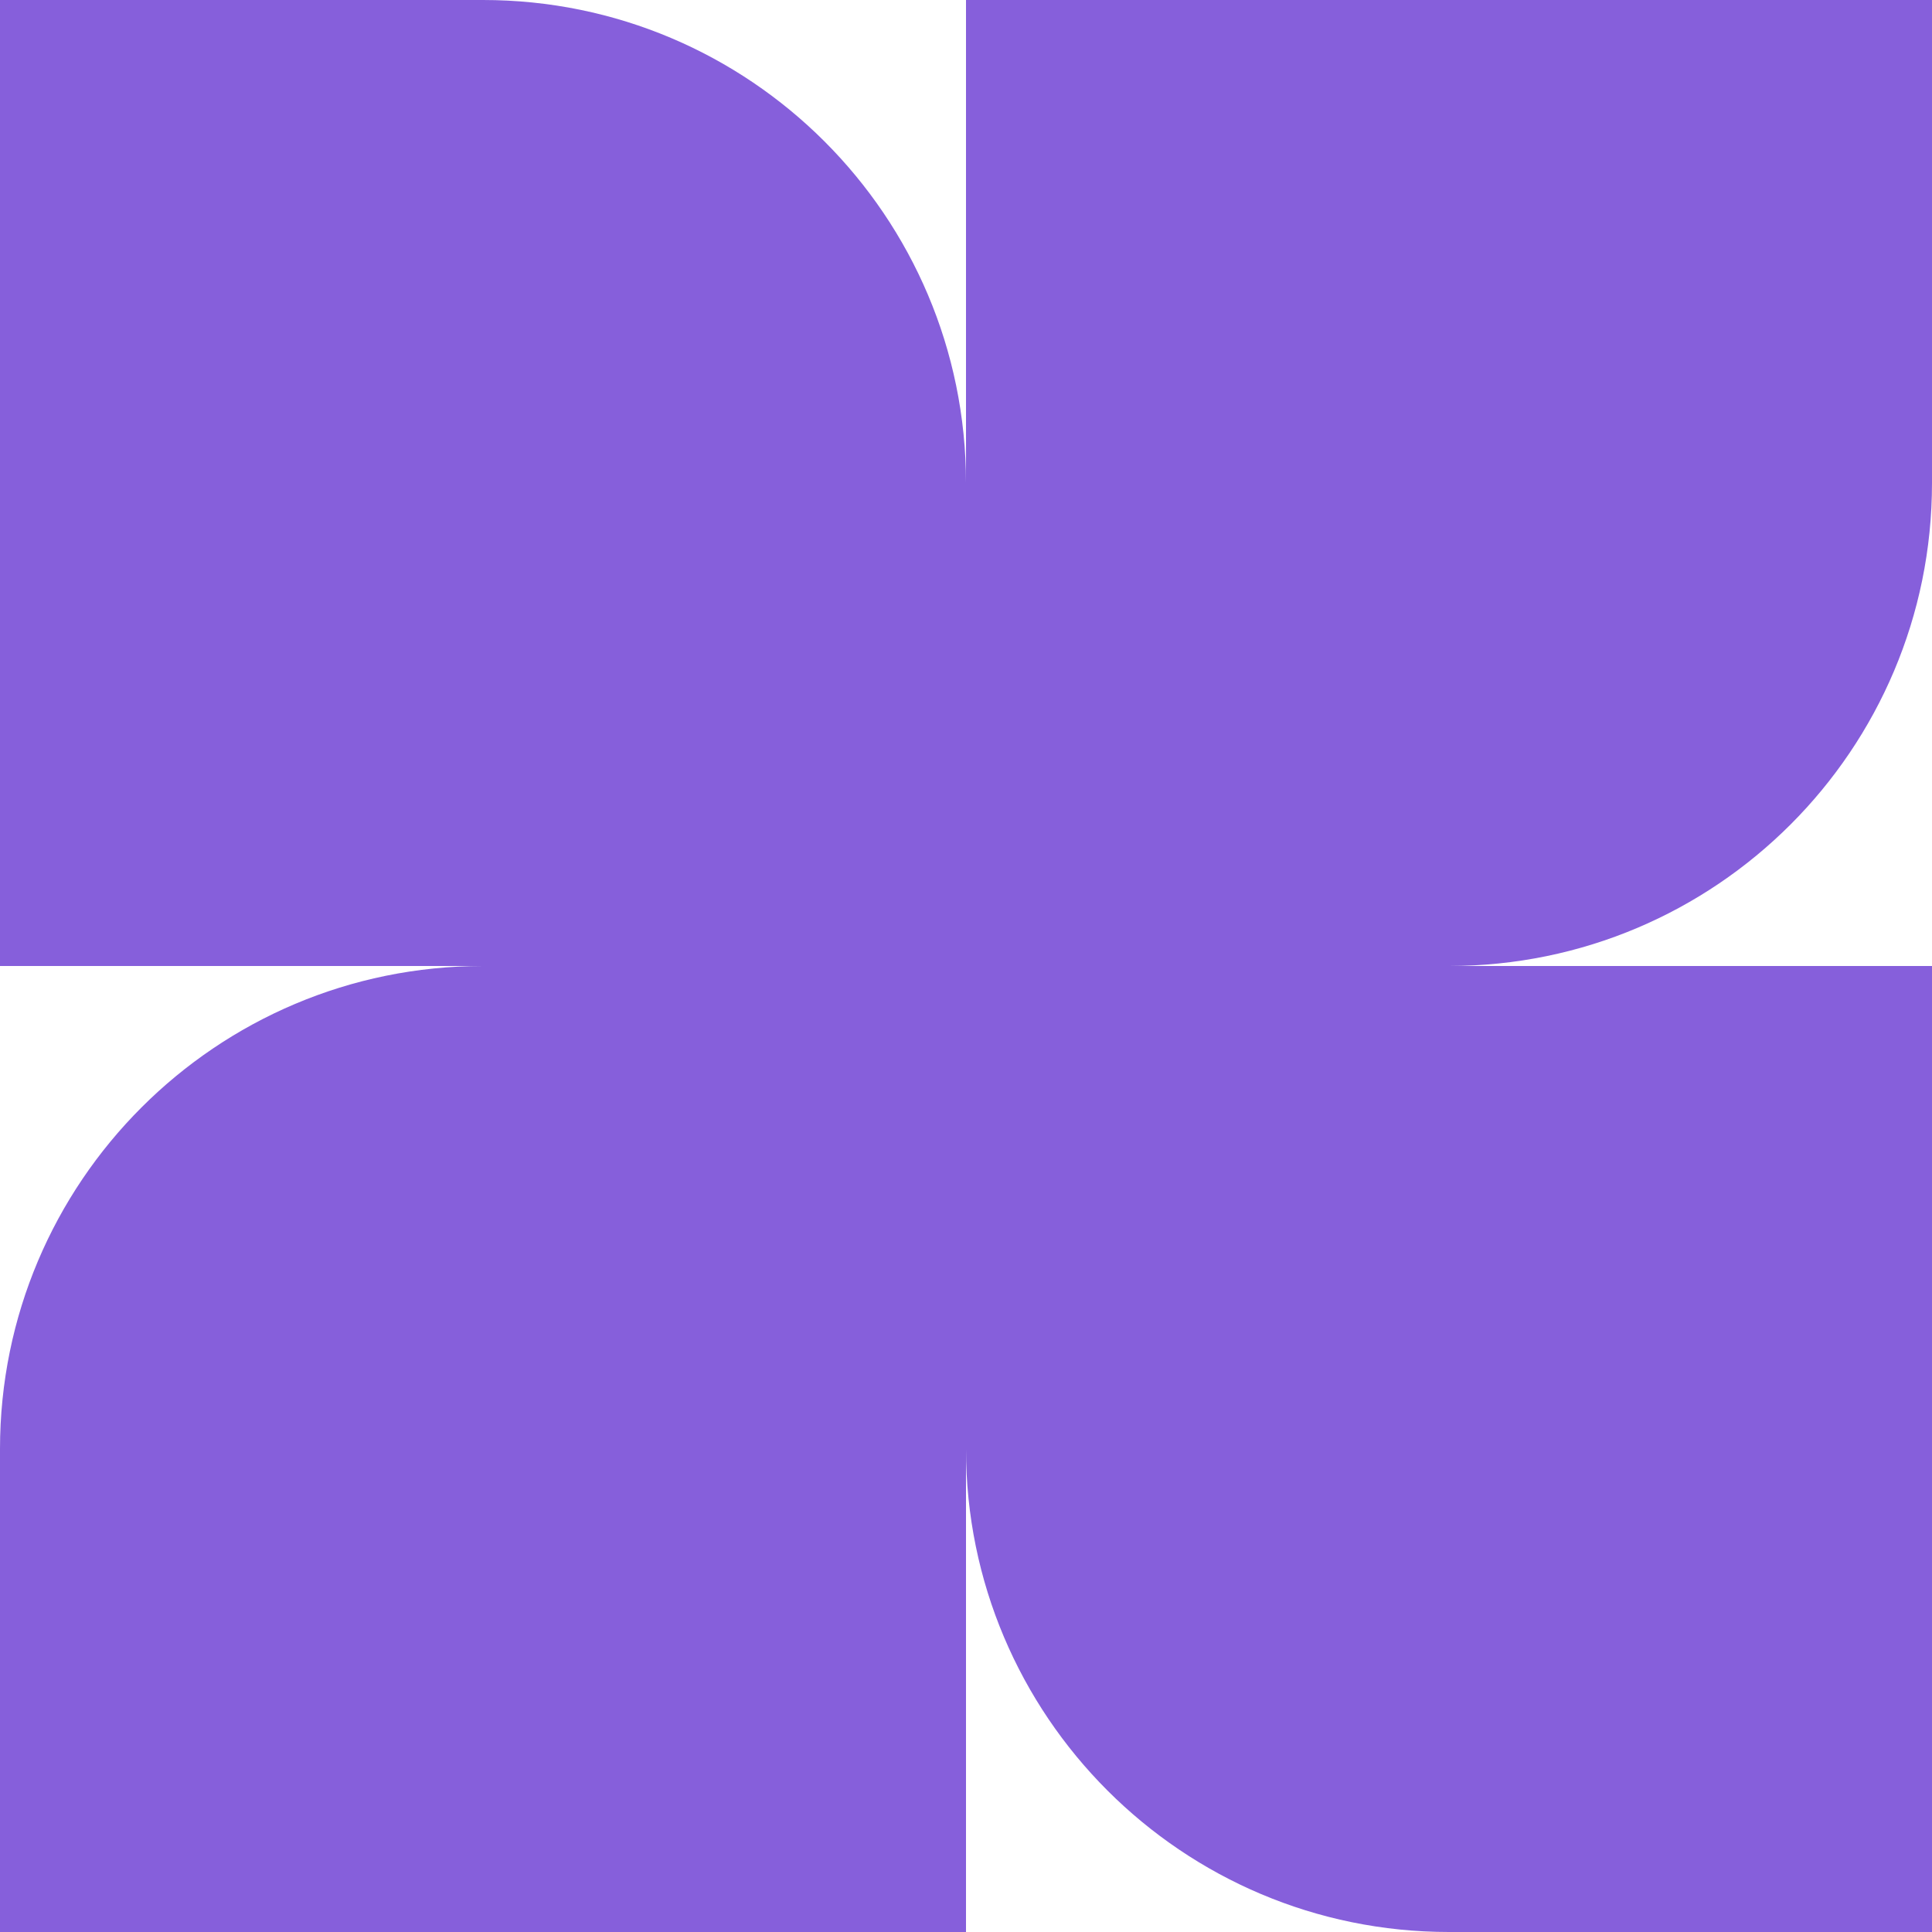 <svg width="30" height="30" viewBox="0 0 30 30" fill="none" xmlns="http://www.w3.org/2000/svg">
<g id="L1">
<path id="Vector" fill-rule="evenodd" clip-rule="evenodd" d="M30 7.5V6.55671e-07L15 0V7.497C14.998 3.356 11.641 6.55671e-07 7.5 6.55671e-07H3.27836e-07V15H7.5C3.358 15 -1.81059e-07 18.358 0 22.5L3.27836e-07 30H15V22.5C15 26.642 18.358 30 22.5 30H30V15H22.503C26.644 14.998 30 11.641 30 7.5Z" fill="#865FDB"/>
</g>
</svg>
